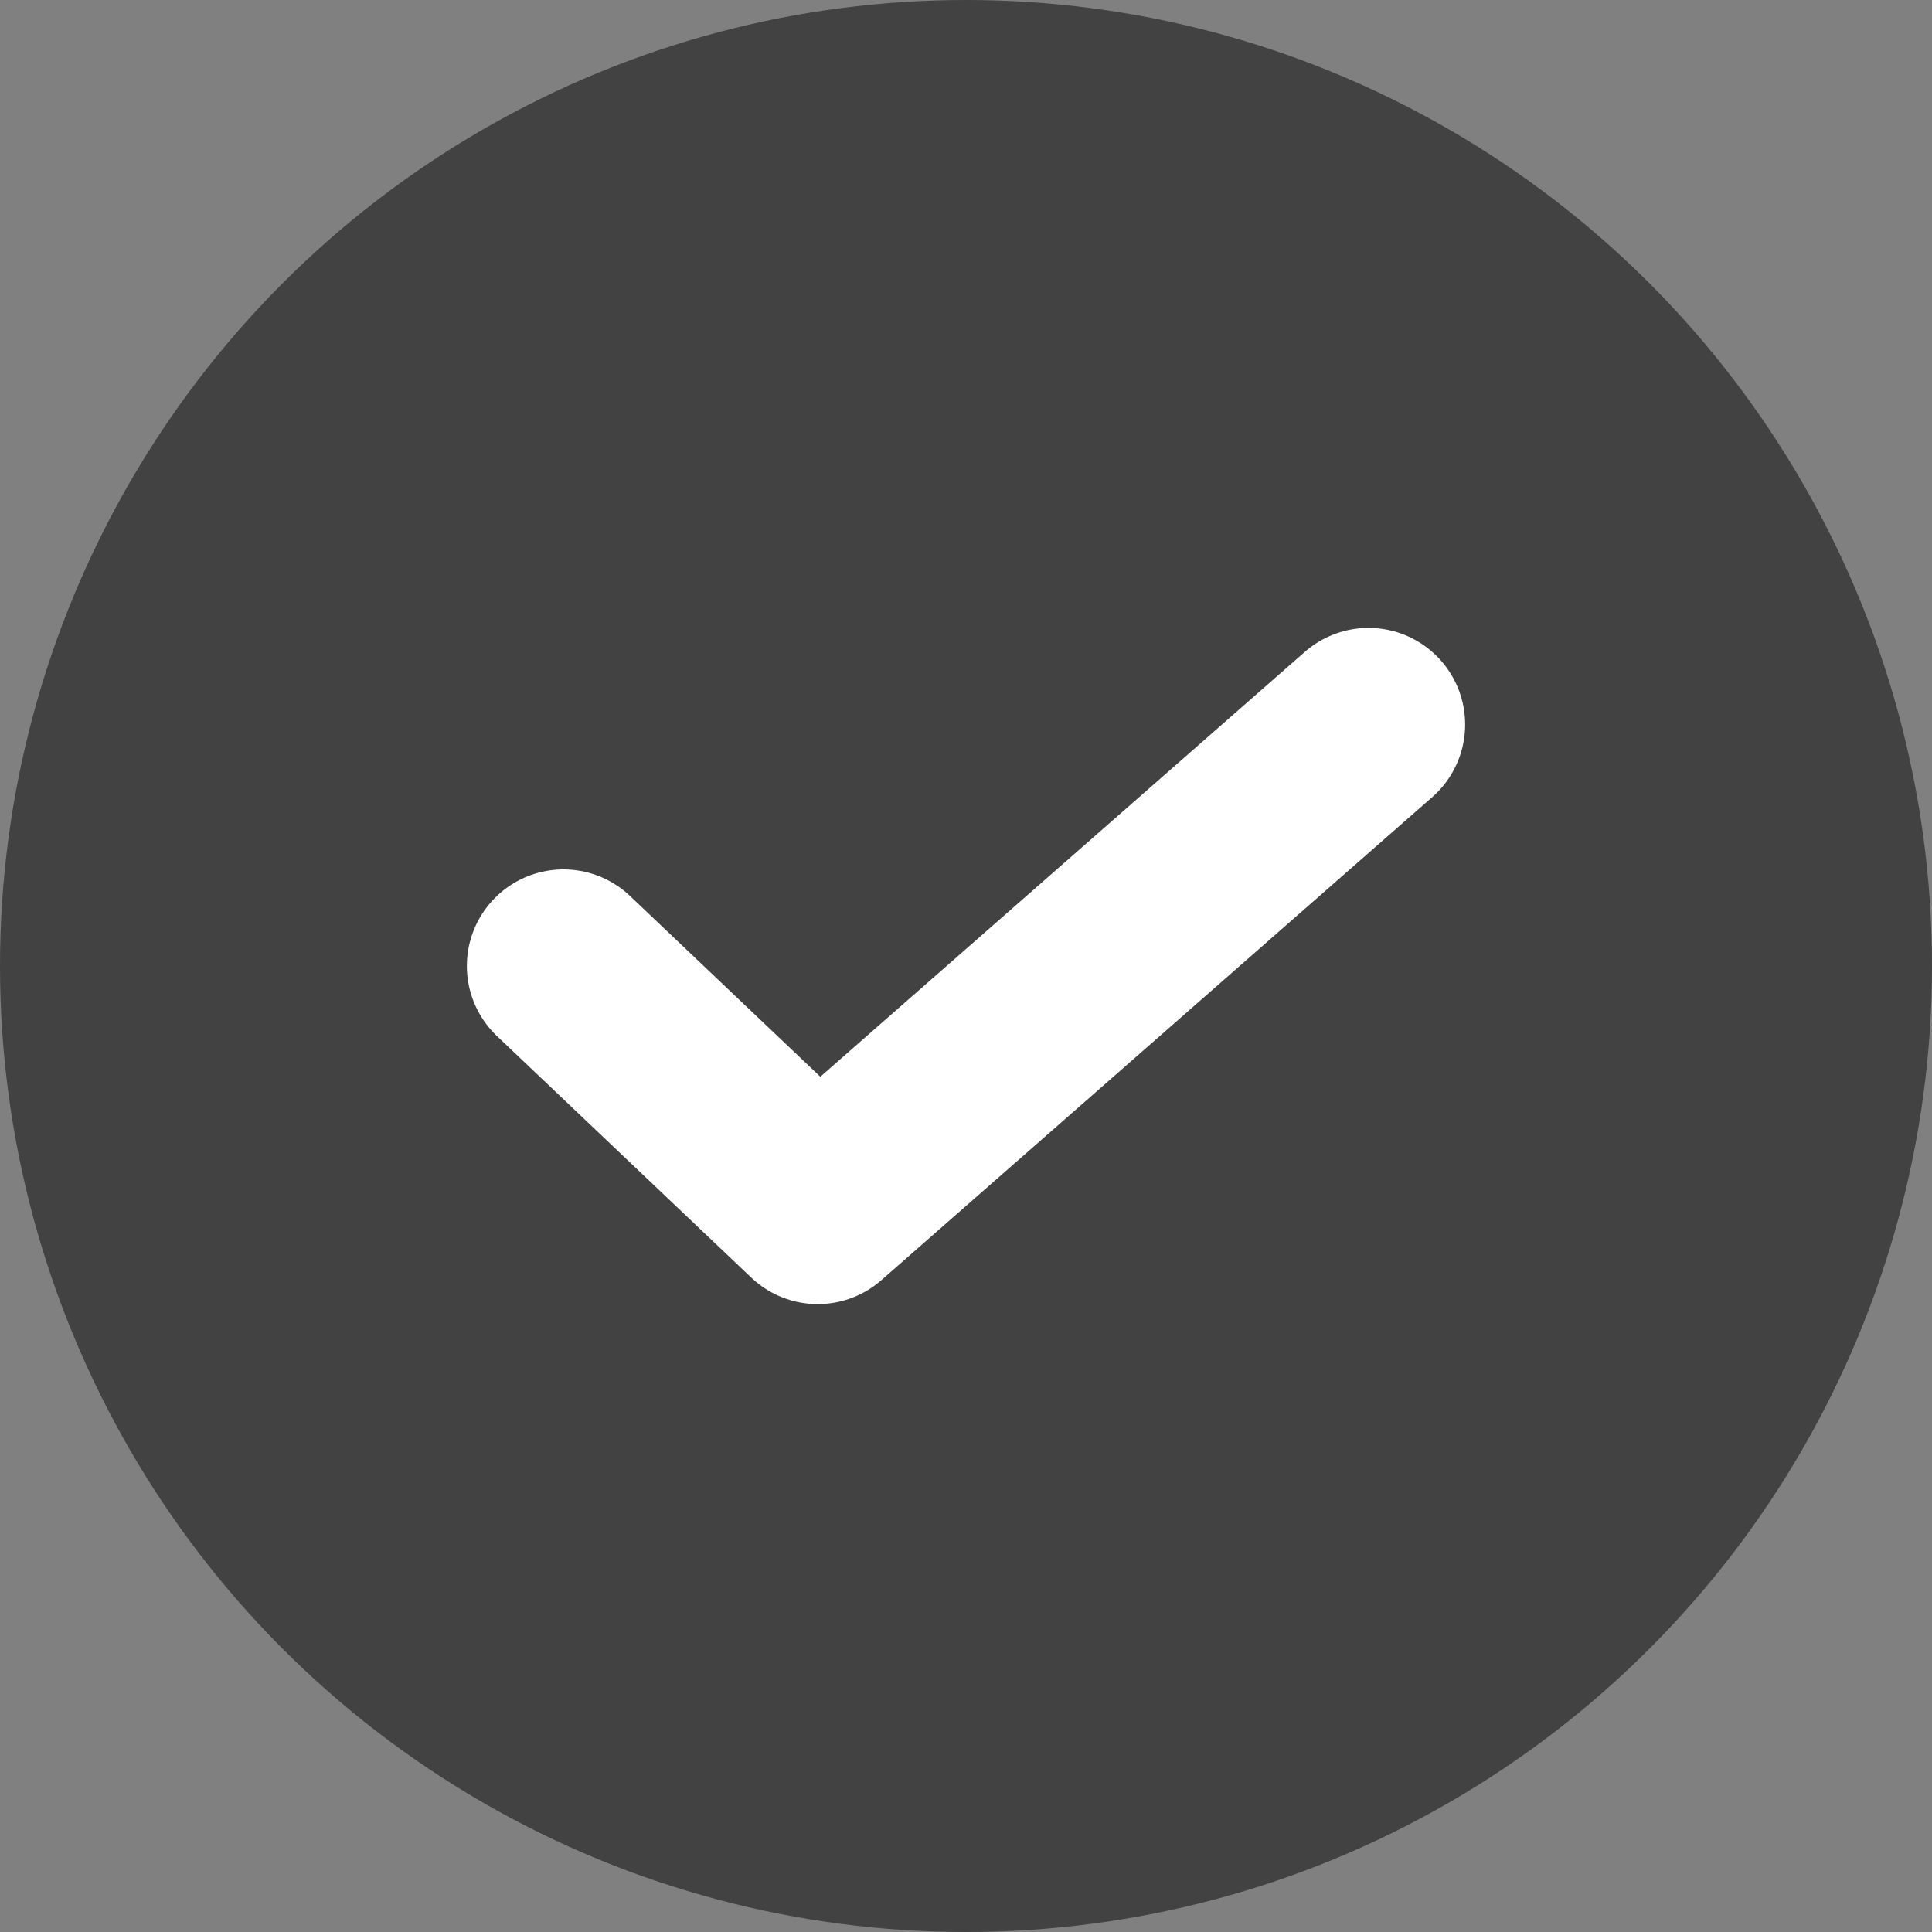 <svg xmlns="http://www.w3.org/2000/svg" width="20" height="20" viewBox="0 0 20 20" fill="none">
  <rect x="0" y="0" width="20" height="20" fill="#808080" stroke="none"/>
  <circle cx="10" cy="10" r="10" fill="#333333" fill-opacity="0.8" />
  <path d="M5.833 10L8.465 12.5L14.167 7.5" stroke="white" stroke-width="2" stroke-linecap="round" stroke-linejoin="round" />
</svg>